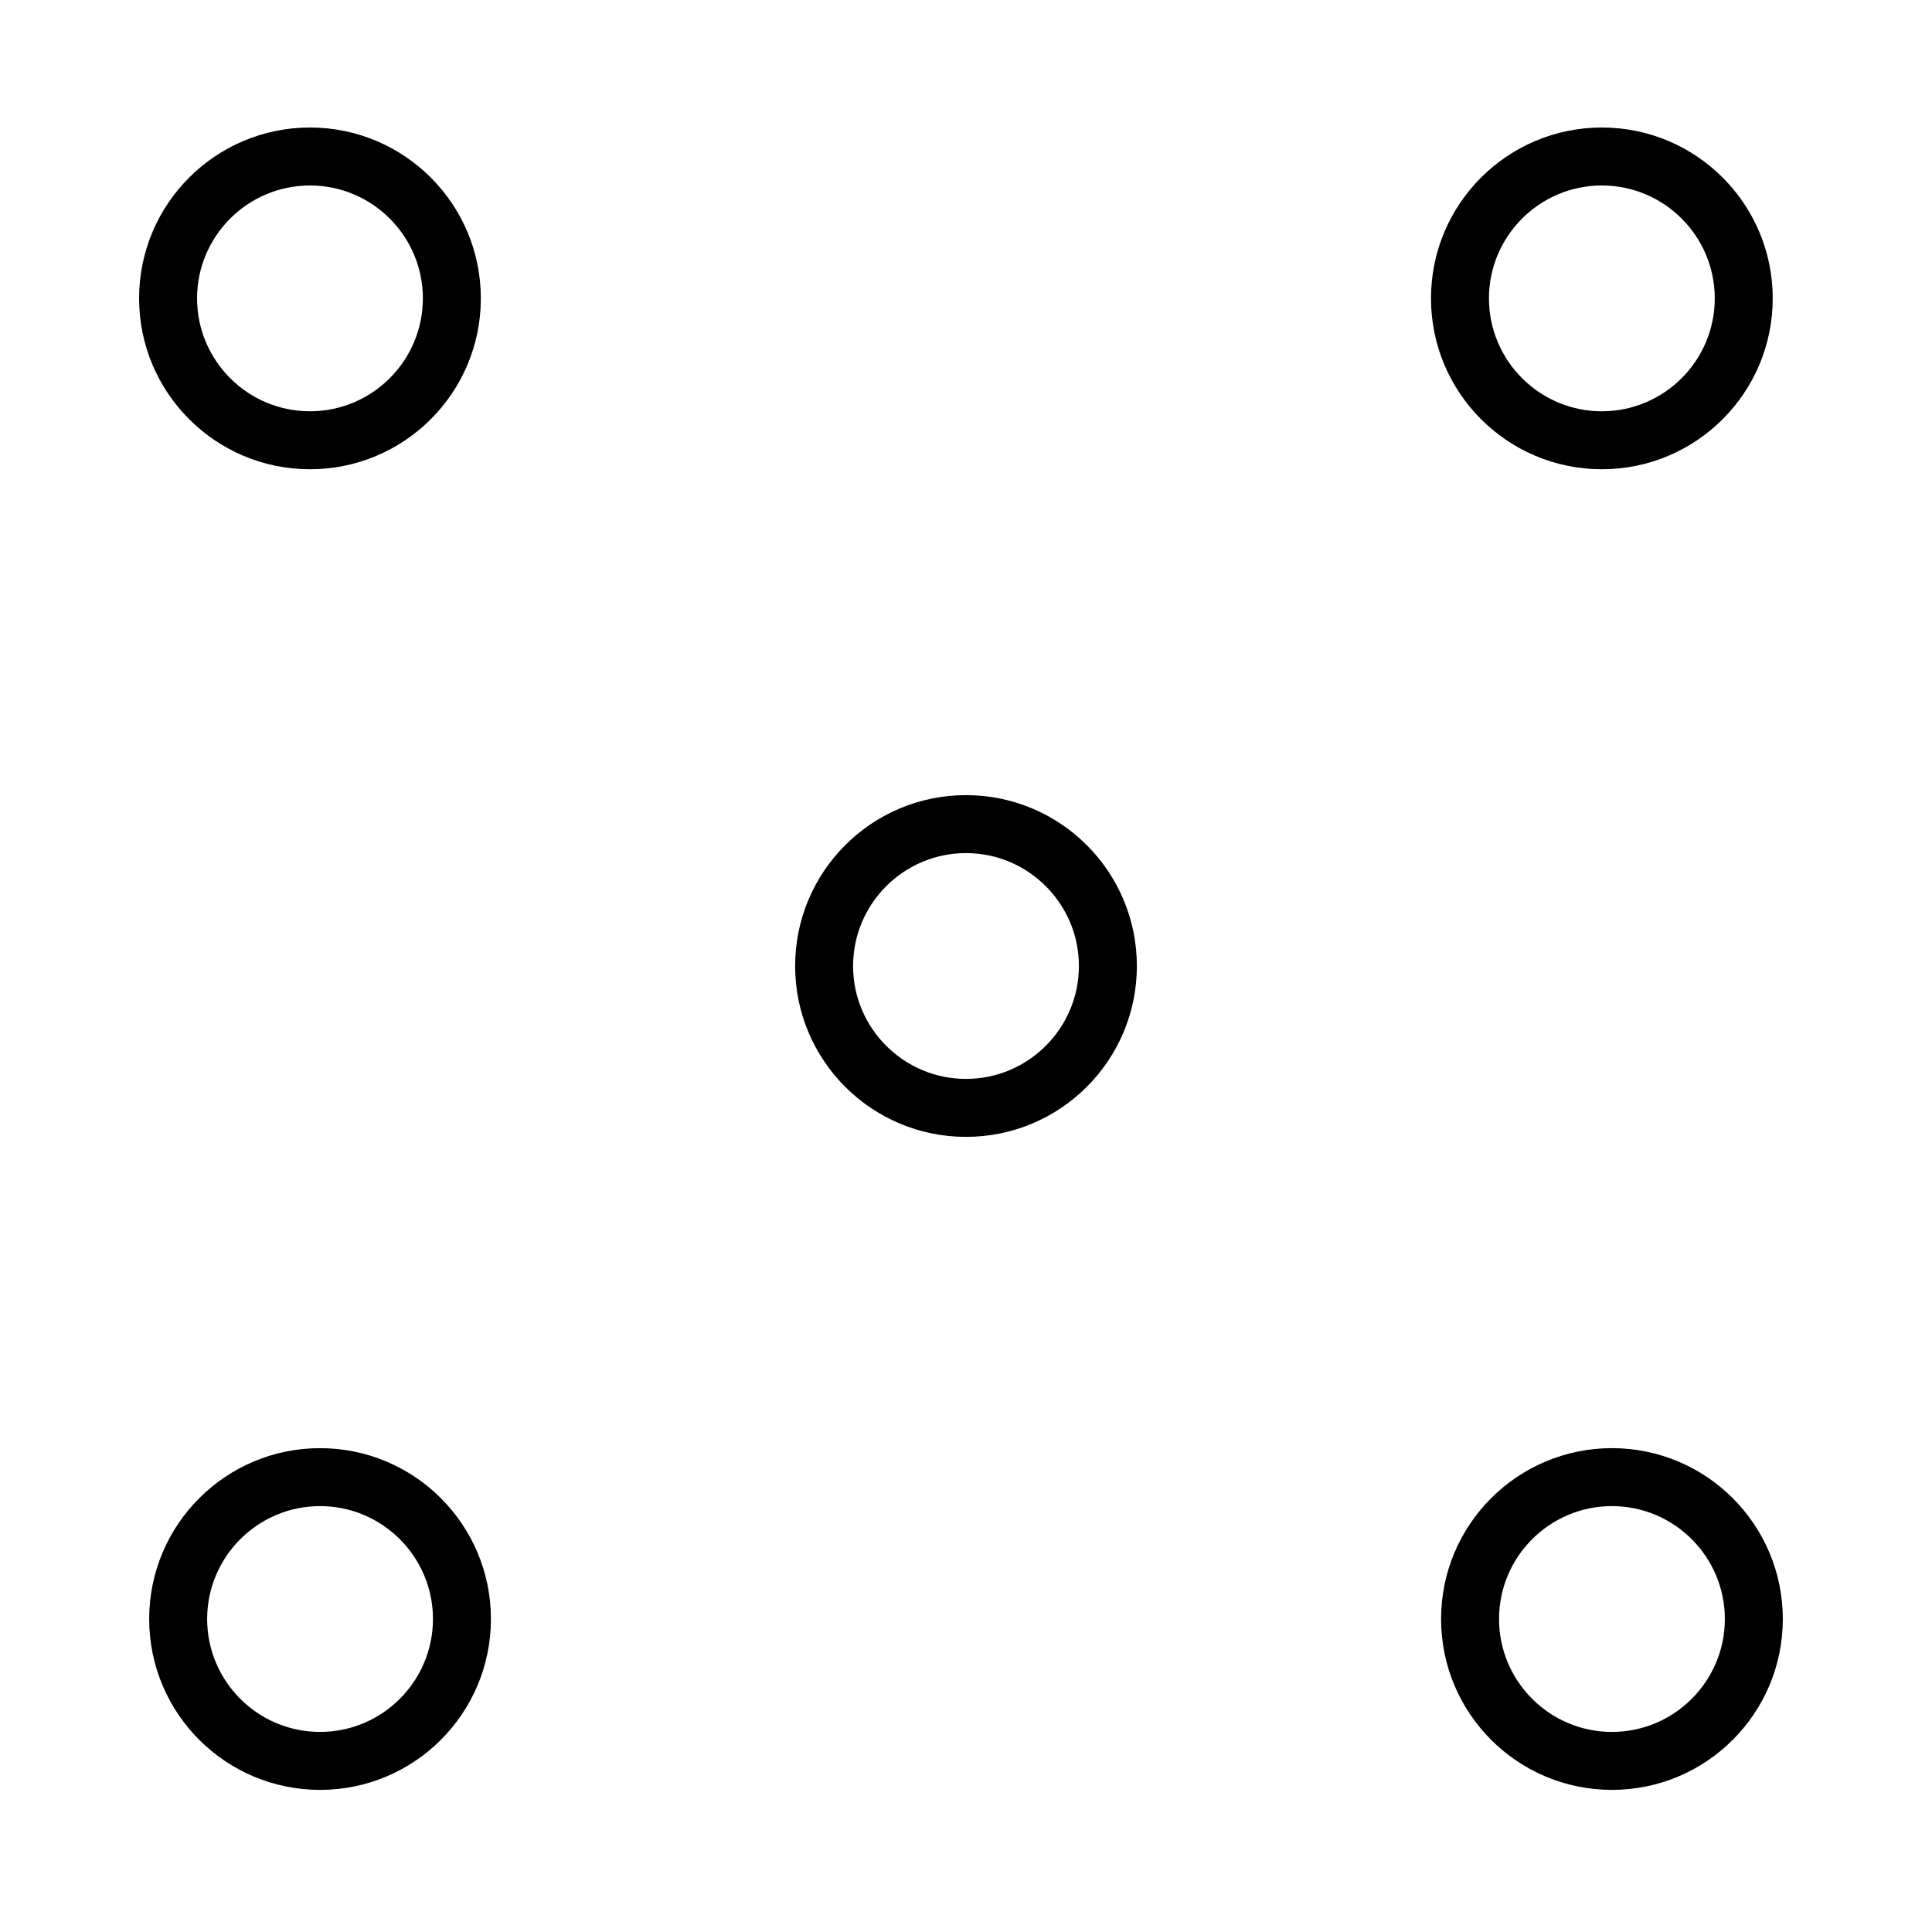 <?xml version="1.0" encoding="UTF-8"?><svg id="Lager_1" xmlns="http://www.w3.org/2000/svg" viewBox="0 0 500 500"><path d="m250,220.78c16.11,0,29.22,13.11,29.22,29.22s-13.11,29.22-29.22,29.22-29.22-13.11-29.22-29.22,13.11-29.22,29.22-29.22m0-15c-24.42,0-44.22,19.8-44.22,44.22s19.8,44.22,44.22,44.22,44.22-19.8,44.22-44.22-19.8-44.22-44.22-44.22h0Z"/><path d="m80.22,48c16.11,0,29.22,13.11,29.22,29.22s-13.11,29.22-29.22,29.22-29.22-13.11-29.22-29.22,13.11-29.22,29.22-29.22m0-15c-24.42,0-44.22,19.8-44.22,44.22s19.8,44.22,44.22,44.22,44.22-19.8,44.22-44.22-19.8-44.22-44.22-44.22h0Z"/><path d="m414.56,48c16.11,0,29.22,13.11,29.22,29.22s-13.11,29.22-29.22,29.22-29.22-13.11-29.22-29.22,13.11-29.22,29.22-29.22m0-15c-24.42,0-44.22,19.8-44.22,44.22s19.8,44.22,44.22,44.22,44.22-19.8,44.22-44.22-19.8-44.22-44.22-44.22h0Z"/><path d="m82.83,389.78c16.11,0,29.22,13.11,29.22,29.22s-13.11,29.22-29.22,29.22-29.22-13.11-29.22-29.22,13.11-29.22,29.22-29.22m0-15c-24.42,0-44.22,19.8-44.22,44.22s19.8,44.22,44.22,44.22,44.22-19.8,44.22-44.22-19.8-44.22-44.22-44.22h0Z"/><path d="m417.17,389.78c16.11,0,29.22,13.11,29.22,29.22s-13.11,29.22-29.22,29.22-29.22-13.11-29.22-29.22,13.11-29.22,29.22-29.22m0-15c-24.42,0-44.22,19.8-44.22,44.22s19.8,44.22,44.22,44.22,44.22-19.8,44.22-44.22-19.8-44.22-44.22-44.22h0Z"/></svg>
